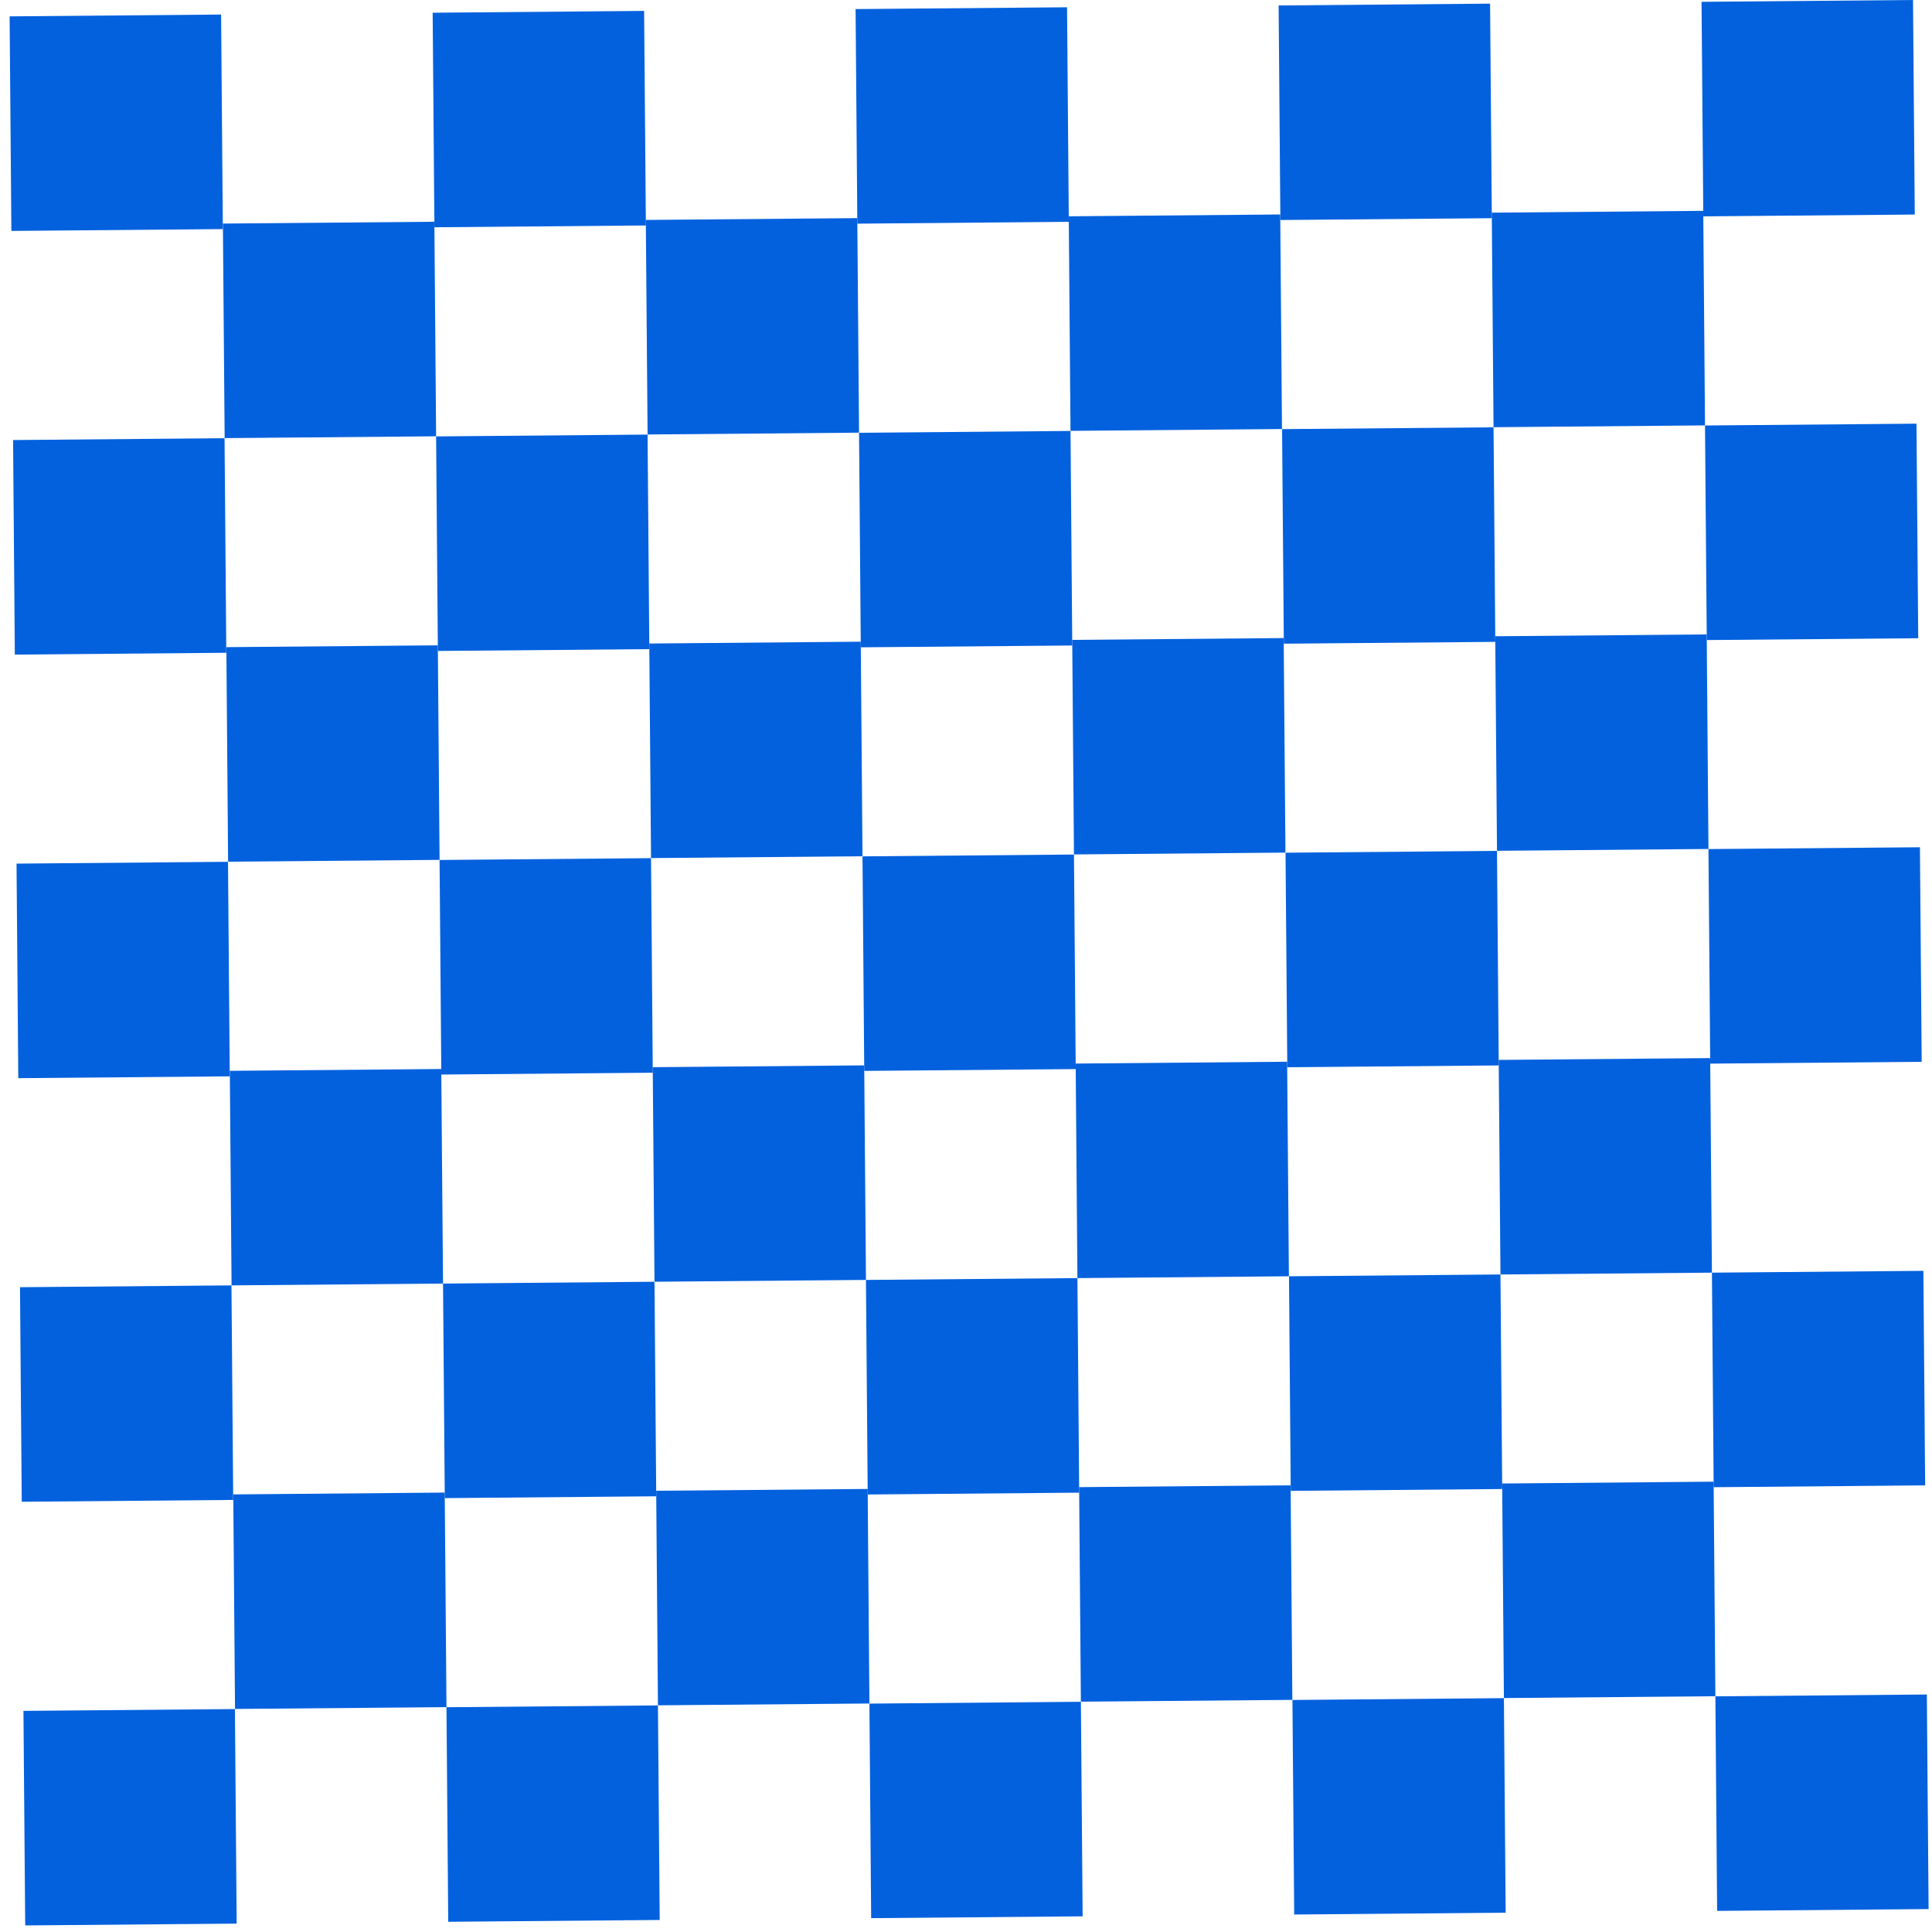 <svg width="138" height="138" viewBox="0 0 138 138" fill="none" xmlns="http://www.w3.org/2000/svg">
<path d="M15.792 1.039L0.687 1.169L0.812 16.494L15.917 16.364L15.792 1.039Z" fill="#0361DE"/>
<path d="M136.644 3.26013e-05L121.539 0.13L121.664 15.455L136.769 15.325L136.644 3.26013e-05Z" fill="#0361DE"/>
<path d="M31.026 15.839L15.921 15.969L16.046 31.294L31.151 31.165L31.026 15.839Z" fill="#0361DE"/>
<path d="M46.008 0.779L30.904 0.909L31.029 16.234L46.134 16.105L46.008 0.779Z" fill="#0361DE"/>
<path d="M61.235 15.58L46.13 15.71L46.256 31.035L61.36 30.905L61.235 15.58Z" fill="#0361DE"/>
<path d="M76.218 0.519L61.113 0.649L61.238 15.975L76.343 15.845L76.218 0.519Z" fill="#0361DE"/>
<path d="M91.445 15.32L76.34 15.45L76.465 30.775L91.57 30.645L91.445 15.32Z" fill="#0361DE"/>
<path d="M106.434 0.26L91.33 0.39L91.455 15.715L106.559 15.585L106.434 0.26Z" fill="#0361DE"/>
<path d="M121.661 15.06L106.556 15.19L106.681 30.515L121.786 30.386L121.661 15.06Z" fill="#0361DE"/>
<path d="M16.039 31.301L0.934 31.431L1.059 46.757L16.164 46.627L16.039 31.301Z" fill="#0361DE"/>
<path d="M136.891 30.262L121.786 30.392L121.912 45.718L137.016 45.588L136.891 30.262Z" fill="#0361DE"/>
<path d="M31.273 46.095L16.168 46.225L16.293 61.55L31.398 61.42L31.273 46.095Z" fill="#0361DE"/>
<path d="M46.255 31.042L31.151 31.172L31.276 46.497L46.38 46.367L46.255 31.042Z" fill="#0361DE"/>
<path d="M61.482 45.835L46.377 45.965L46.502 61.291L61.607 61.161L61.482 45.835Z" fill="#0361DE"/>
<path d="M76.465 30.782L61.36 30.912L61.485 46.237L76.59 46.107L76.465 30.782Z" fill="#0361DE"/>
<path d="M91.692 45.576L76.587 45.706L76.712 61.031L91.817 60.901L91.692 45.576Z" fill="#0361DE"/>
<path d="M106.682 30.522L91.577 30.652L91.702 45.977L106.807 45.848L106.682 30.522Z" fill="#0361DE"/>
<path d="M121.908 45.316L106.803 45.446L106.928 60.771L122.033 60.641L121.908 45.316Z" fill="#0361DE"/>
<path d="M16.286 61.557L1.181 61.687L1.306 77.012L16.411 76.882L16.286 61.557Z" fill="#0361DE"/>
<path d="M137.138 60.518L122.033 60.648L122.159 75.973L137.263 75.844L137.138 60.518Z" fill="#0361DE"/>
<path d="M31.519 76.358L16.415 76.487L16.54 91.813L31.644 91.683L31.519 76.358Z" fill="#0361DE"/>
<path d="M46.502 61.297L31.398 61.427L31.523 76.753L46.627 76.623L46.502 61.297Z" fill="#0361DE"/>
<path d="M61.729 76.098L46.624 76.228L46.749 91.553L61.854 91.423L61.729 76.098Z" fill="#0361DE"/>
<path d="M76.712 61.038L61.607 61.168L61.732 76.493L76.837 76.363L76.712 61.038Z" fill="#0361DE"/>
<path d="M91.939 75.838L76.834 75.968L76.959 91.293L92.064 91.163L91.939 75.838Z" fill="#0361DE"/>
<path d="M106.928 60.778L91.824 60.908L91.949 76.233L107.053 76.103L106.928 60.778Z" fill="#0361DE"/>
<path d="M122.155 75.578L107.05 75.708L107.176 91.034L122.28 90.904L122.155 75.578Z" fill="#0361DE"/>
<path d="M16.533 91.813L1.428 91.943L1.553 107.268L16.658 107.138L16.533 91.813Z" fill="#0361DE"/>
<path d="M137.385 90.774L122.28 90.904L122.405 106.229L137.51 106.099L137.385 90.774Z" fill="#0361DE"/>
<path d="M31.766 106.613L16.662 106.743L16.787 122.068L31.891 121.939L31.766 106.613Z" fill="#0361DE"/>
<path d="M46.749 91.553L31.645 91.683L31.77 107.008L46.874 106.878L46.749 91.553Z" fill="#0361DE"/>
<path d="M61.976 106.354L46.871 106.483L46.996 121.809L62.101 121.679L61.976 106.354Z" fill="#0361DE"/>
<path d="M76.959 91.293L61.854 91.423L61.979 106.749L77.084 106.619L76.959 91.293Z" fill="#0361DE"/>
<path d="M92.186 106.094L77.081 106.224L77.206 121.549L92.311 121.419L92.186 106.094Z" fill="#0361DE"/>
<path d="M107.175 91.034L92.071 91.163L92.196 106.489L107.3 106.359L107.175 91.034Z" fill="#0361DE"/>
<path d="M16.78 122.076L1.675 122.205L1.8 137.531L16.905 137.401L16.78 122.076Z" fill="#0361DE"/>
<path d="M137.632 121.036L122.527 121.166L122.652 136.492L137.757 136.362L137.632 121.036Z" fill="#0361DE"/>
<path d="M46.996 121.816L31.891 121.945L32.016 137.271L47.121 137.141L46.996 121.816Z" fill="#0361DE"/>
<path d="M77.206 121.556L62.101 121.686L62.226 137.011L77.331 136.881L77.206 121.556Z" fill="#0361DE"/>
<path d="M107.422 121.296L92.317 121.426L92.443 136.751L107.547 136.621L107.422 121.296Z" fill="#0361DE"/>
<path d="M122.402 105.834L107.297 105.964L107.422 121.289L122.527 121.159L122.402 105.834Z" fill="#0361DE"/>
</svg>
